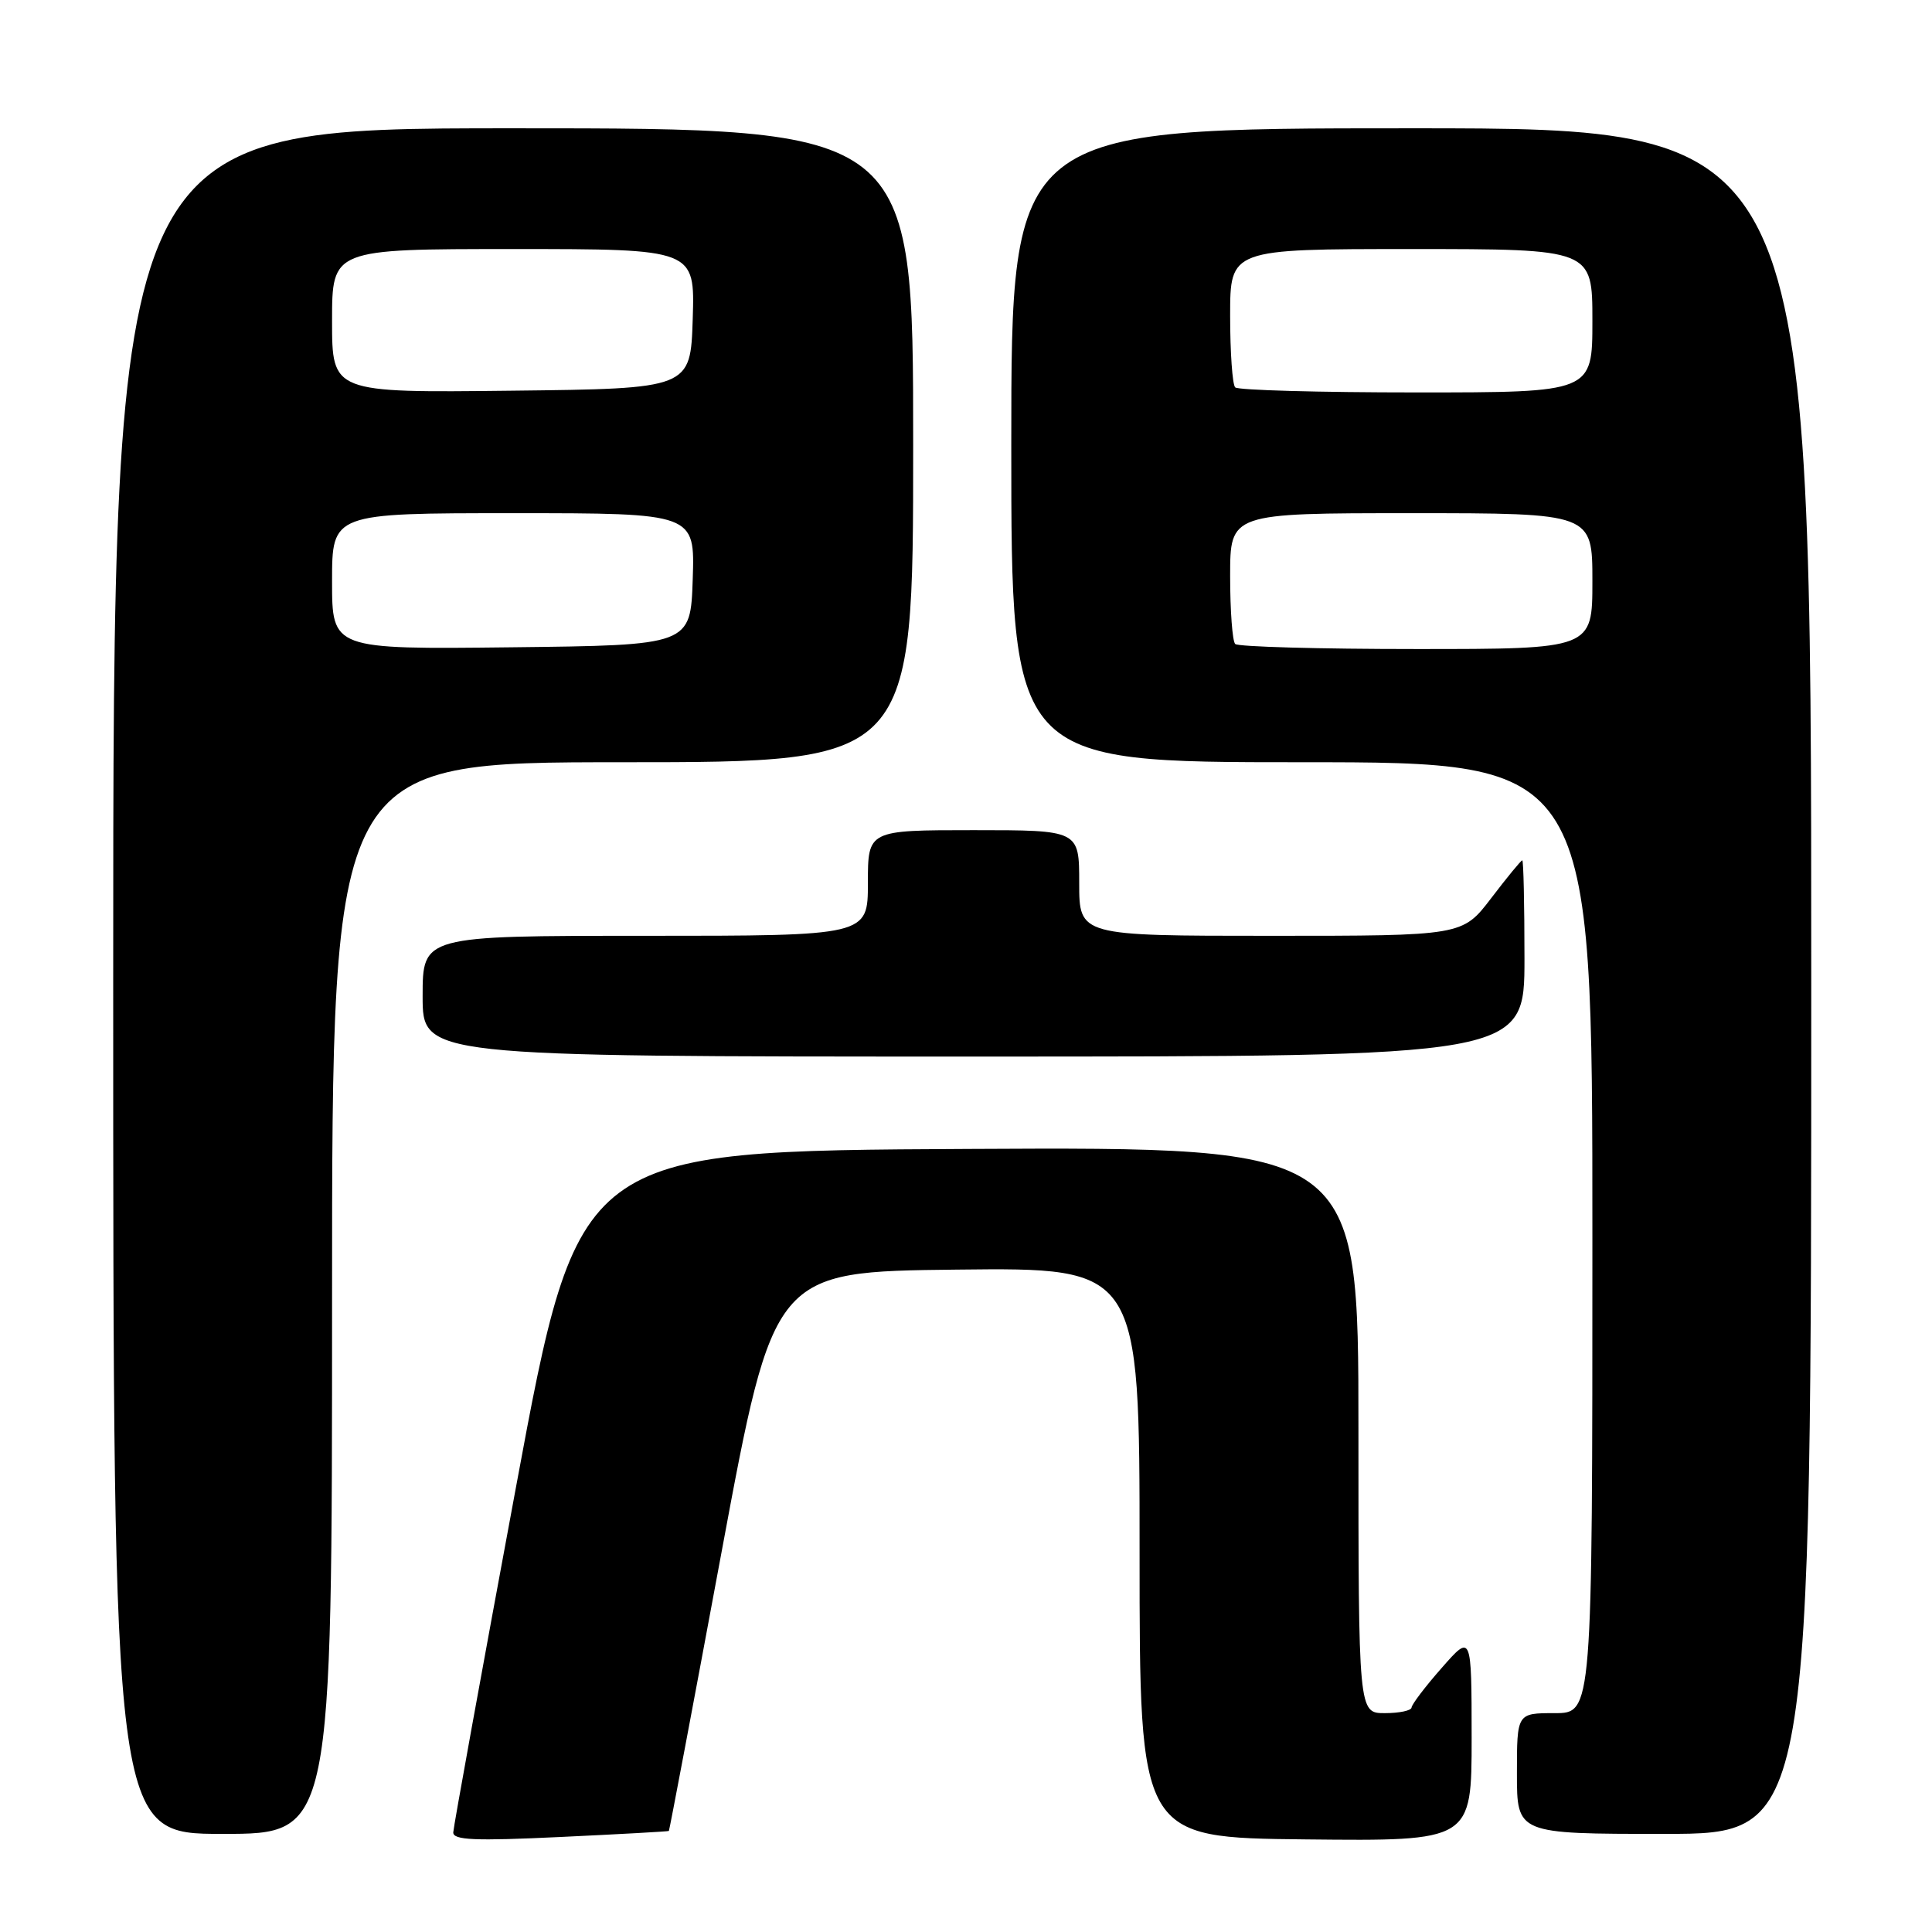 <?xml version="1.0" encoding="UTF-8" standalone="no"?>
<!DOCTYPE svg PUBLIC "-//W3C//DTD SVG 1.1//EN" "http://www.w3.org/Graphics/SVG/1.1/DTD/svg11.dtd" >
<svg xmlns="http://www.w3.org/2000/svg" xmlns:xlink="http://www.w3.org/1999/xlink" version="1.1" viewBox="0 0 256 256">
 <g >
 <path fill="currentColor"
d=" M 88.63 242.61 C 88.70 242.55 91.86 225.85 95.64 205.50 C 102.52 168.50 102.52 168.50 126.76 168.23 C 151.00 167.96 151.00 167.96 151.00 205.73 C 151.00 243.50 151.00 243.50 173.00 243.73 C 195.00 243.96 195.00 243.96 195.00 230.23 C 194.99 216.50 194.99 216.50 191.04 221.00 C 188.86 223.47 187.07 225.84 187.04 226.25 C 187.02 226.66 185.43 227.00 183.50 227.00 C 180.00 227.00 180.00 227.00 180.00 189.49 C 180.00 151.98 180.00 151.98 128.32 152.24 C 76.64 152.50 76.64 152.50 68.38 197.00 C 63.83 221.48 60.09 242.08 60.06 242.79 C 60.01 243.83 62.90 243.95 74.25 243.41 C 82.09 243.04 88.56 242.68 88.63 242.61 Z  M 44.00 172.00 C 44.00 101.00 44.00 101.00 82.50 101.00 C 121.00 101.00 121.00 101.00 121.00 59.00 C 121.00 17.00 121.00 17.00 68.00 17.00 C 15.00 17.00 15.00 17.00 15.00 130.00 C 15.00 243.00 15.00 243.00 29.50 243.00 C 44.00 243.00 44.00 243.00 44.00 172.00 Z  M 240.00 130.00 C 240.00 17.00 240.00 17.00 187.00 17.00 C 134.00 17.00 134.00 17.00 134.00 59.00 C 134.00 101.00 134.00 101.00 172.50 101.00 C 211.00 101.00 211.00 101.00 211.00 164.00 C 211.00 227.00 211.00 227.00 206.00 227.00 C 201.00 227.00 201.00 227.00 201.00 235.00 C 201.00 243.00 201.00 243.00 220.50 243.00 C 240.00 243.00 240.00 243.00 240.00 130.00 Z  M 202.00 127.00 C 202.00 119.85 201.87 114.00 201.71 114.00 C 201.54 114.00 199.70 116.25 197.60 119.00 C 193.78 124.00 193.78 124.00 168.39 124.00 C 143.00 124.00 143.00 124.00 143.00 117.00 C 143.00 110.00 143.00 110.00 129.00 110.00 C 115.00 110.00 115.00 110.00 115.00 117.00 C 115.00 124.00 115.00 124.00 85.50 124.00 C 56.00 124.00 56.00 124.00 56.00 132.00 C 56.00 140.00 56.00 140.00 129.00 140.00 C 202.00 140.00 202.00 140.00 202.00 127.00 Z  M 44.00 77.02 C 44.00 68.00 44.00 68.00 68.04 68.00 C 92.08 68.00 92.08 68.00 91.79 76.75 C 91.50 85.50 91.50 85.50 67.75 85.77 C 44.00 86.04 44.00 86.04 44.00 77.02 Z  M 44.00 42.52 C 44.00 33.00 44.00 33.00 68.04 33.00 C 92.08 33.00 92.08 33.00 91.79 42.25 C 91.50 51.50 91.50 51.50 67.75 51.77 C 44.00 52.04 44.00 52.04 44.00 42.52 Z  M 163.67 85.33 C 163.30 84.97 163.00 80.92 163.00 76.33 C 163.00 68.00 163.00 68.00 187.00 68.00 C 211.00 68.00 211.00 68.00 211.00 77.00 C 211.00 86.00 211.00 86.00 187.67 86.00 C 174.83 86.00 164.03 85.70 163.67 85.33 Z  M 163.67 51.33 C 163.30 50.97 163.00 46.69 163.00 41.83 C 163.00 33.00 163.00 33.00 187.00 33.00 C 211.00 33.00 211.00 33.00 211.00 42.50 C 211.00 52.00 211.00 52.00 187.67 52.00 C 174.83 52.00 164.03 51.70 163.67 51.33 Z "/>
</g>
</svg>